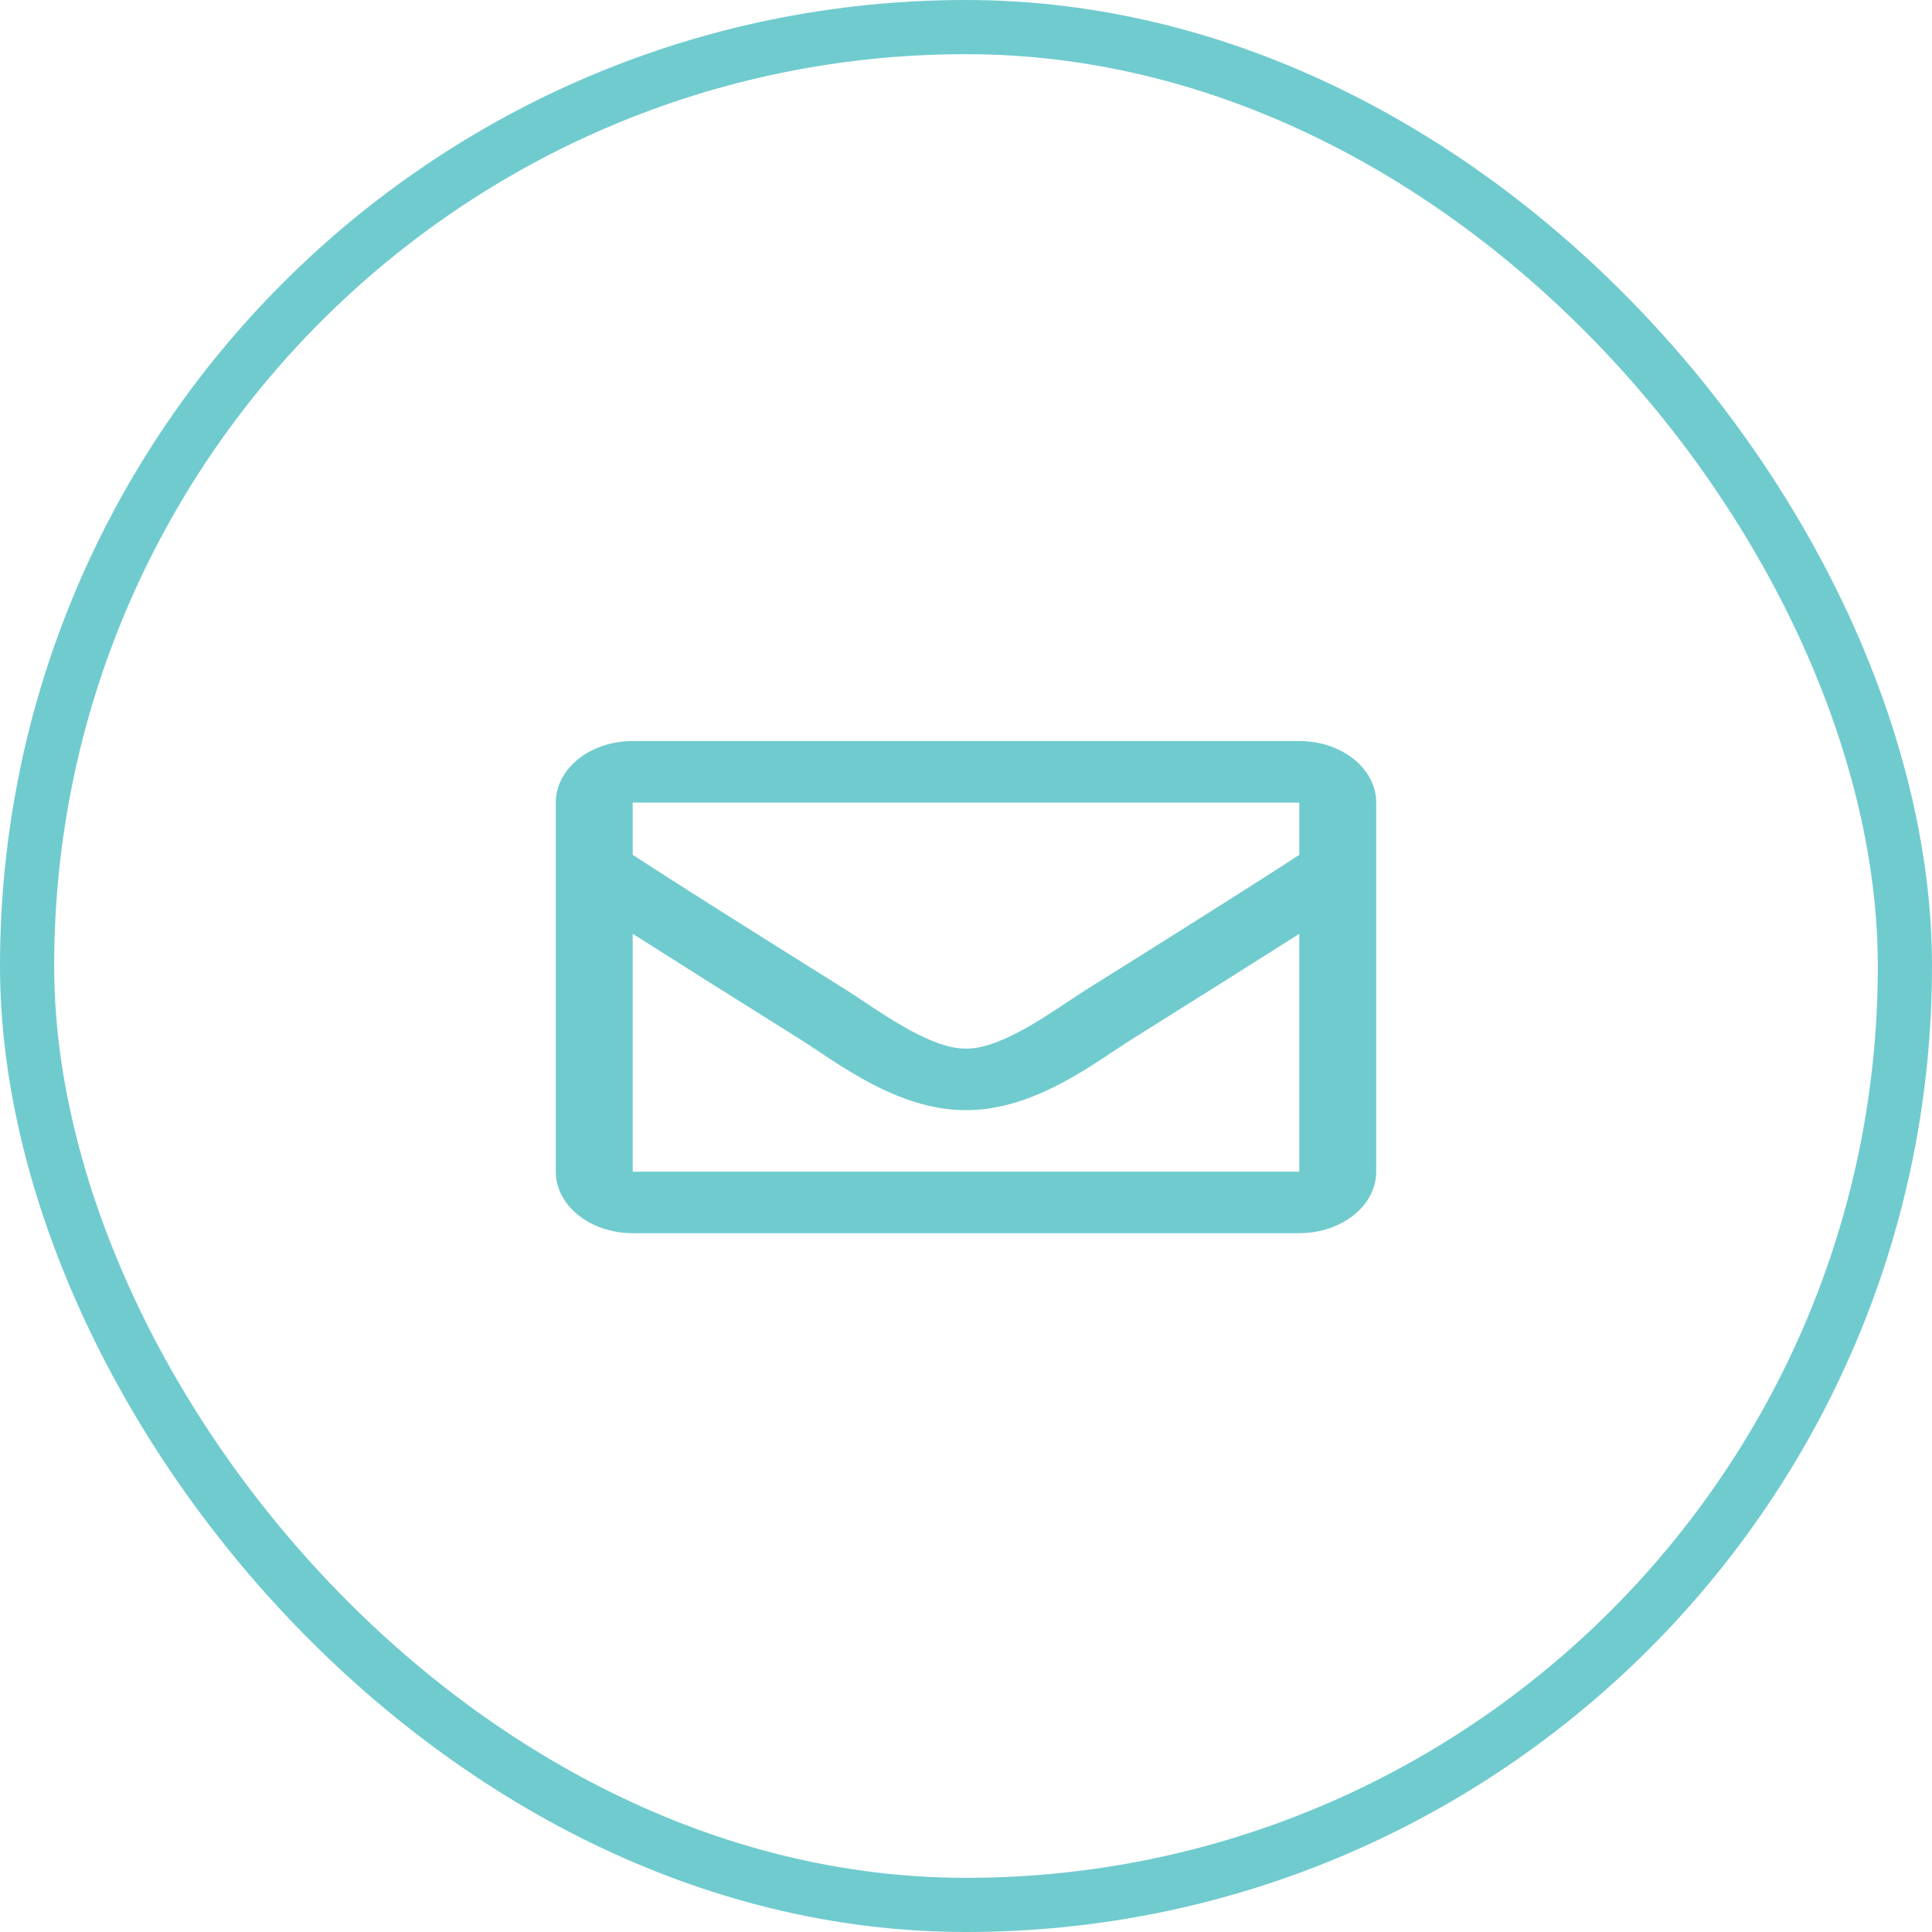 <svg width="107" height="107" viewBox="0 0 107 107" fill="none" xmlns="http://www.w3.org/2000/svg">
<rect x="1.5" y="1.5" width="104" height="104" rx="52" stroke="#70CBCE" stroke-width="3"/>
<path d="M71.959 41.041H35.041C32.688 41.041 30.781 42.566 30.781 44.448V64.89C30.781 66.772 32.688 68.297 35.041 68.297H71.959C74.312 68.297 76.219 66.772 76.219 64.89V44.448C76.219 42.566 74.312 41.041 71.959 41.041ZM71.959 44.448V47.344C69.969 48.64 66.797 50.656 60.015 54.903C58.52 55.843 55.56 58.102 53.5 58.076C51.44 58.103 48.479 55.843 46.985 54.903C40.204 50.656 37.031 48.641 35.041 47.344V44.448H71.959ZM35.041 64.89V51.716C37.074 53.012 39.958 54.83 44.353 57.583C46.293 58.804 49.69 61.5 53.5 61.483C57.291 61.5 60.645 58.843 62.646 57.583C67.041 54.83 69.926 53.012 71.959 51.716V64.89H35.041Z" fill="#70CBCE"/>
</svg>
